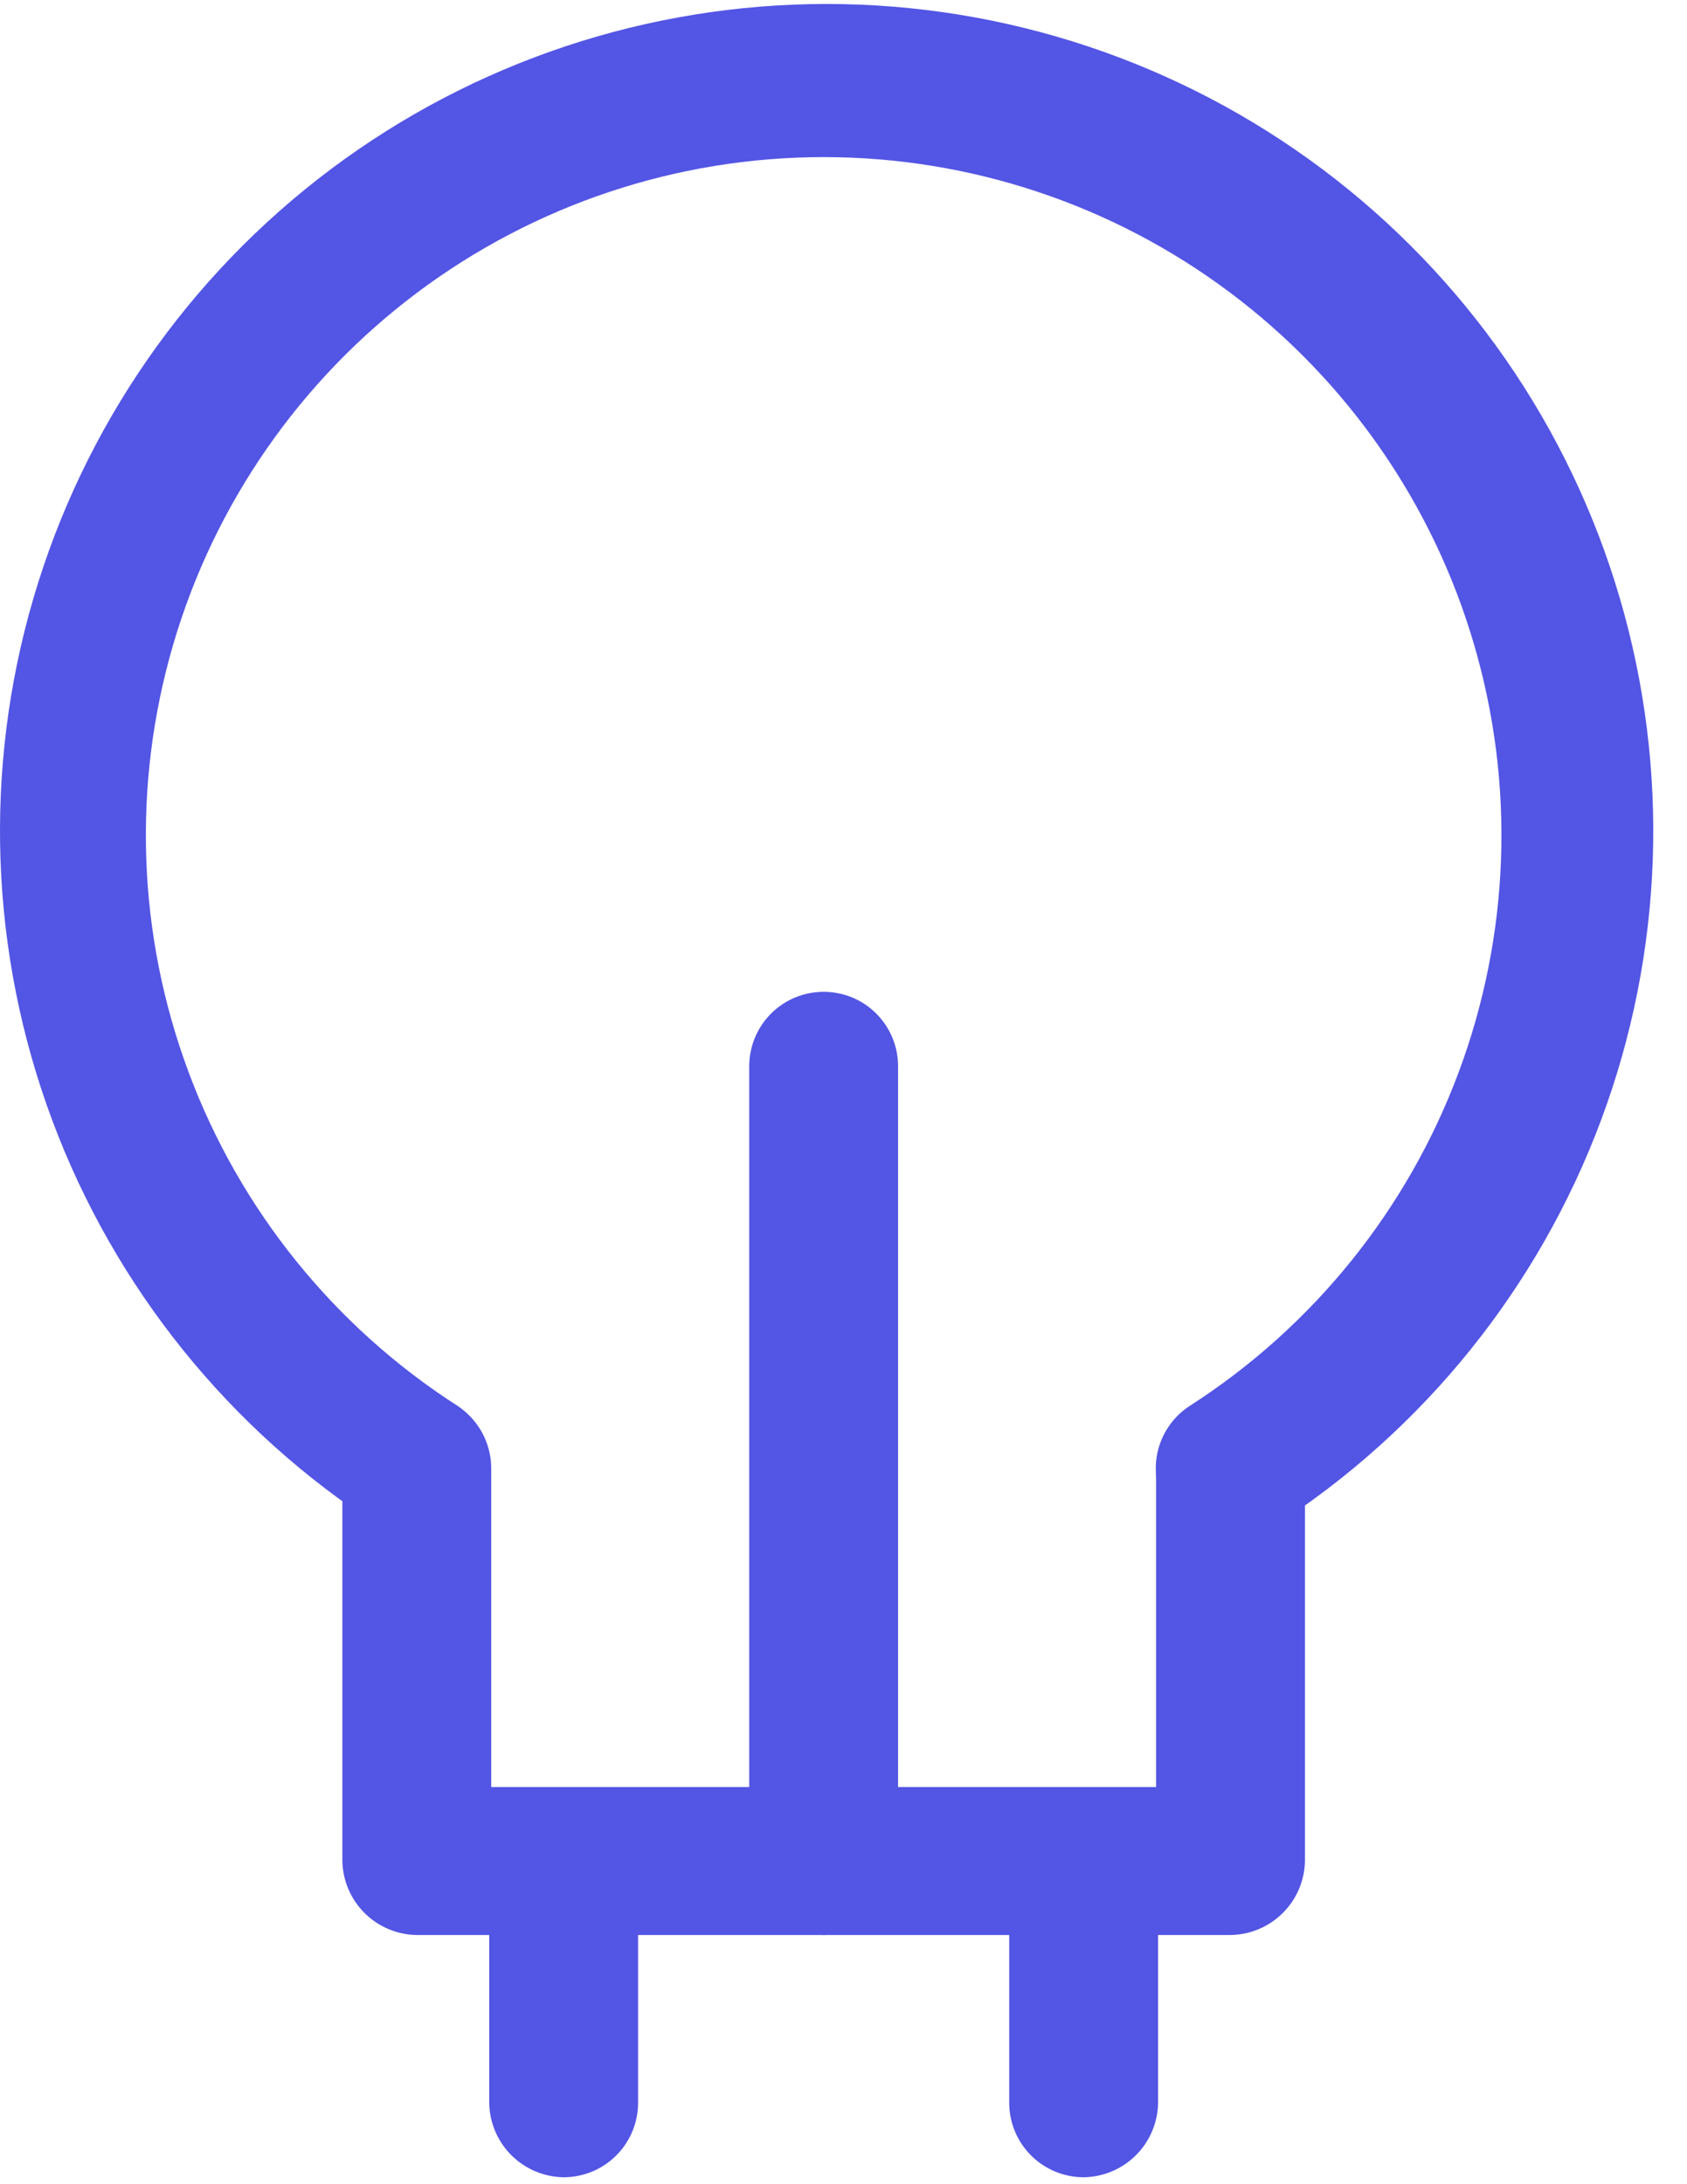 <svg width="34" height="44" viewBox="0 0 34 44" fill="none" xmlns="http://www.w3.org/2000/svg">
<g id="Group">
<path id="Vector" d="M24.8 31.08C24.476 31.081 24.16 30.977 23.899 30.784C23.639 30.591 23.448 30.318 23.356 30.007C23.264 29.696 23.274 29.364 23.387 29.06C23.5 28.755 23.708 28.496 23.98 28.32C26.464 26.725 28.365 24.369 29.397 21.603C30.43 18.838 30.539 15.812 29.707 12.979C28.877 10.147 27.15 7.66 24.787 5.891C22.424 4.121 19.552 3.165 16.6 3.165C13.648 3.165 10.776 4.121 8.413 5.891C6.05 7.66 4.323 10.147 3.492 12.979C2.661 15.812 2.77 18.838 3.803 21.603C4.835 24.369 6.736 26.725 9.22 28.32C9.533 28.535 9.753 28.862 9.834 29.233C9.916 29.604 9.854 29.993 9.66 30.32C9.451 30.641 9.124 30.867 8.75 30.949C8.376 31.032 7.984 30.964 7.66 30.76C4.63 28.815 2.312 25.941 1.053 22.568C-0.207 19.195 -0.34 15.505 0.674 12.05C1.687 8.596 3.792 5.562 6.674 3.404C9.556 1.246 13.06 0.08 16.66 0.08C20.26 0.08 23.764 1.246 26.646 3.404C29.528 5.562 31.633 8.596 32.646 12.05C33.66 15.505 33.527 19.195 32.267 22.568C31.008 25.941 28.69 28.815 25.66 30.76C25.422 30.968 25.116 31.081 24.8 31.08Z" fill="#5355E4"/>
<path id="Vector_2" d="M24.8 38.98H8.4C8.004 38.975 7.625 38.815 7.345 38.535C7.065 38.255 6.905 37.876 6.9 37.48V29.58C6.9 29.182 7.058 28.801 7.339 28.519C7.621 28.238 8.002 28.08 8.4 28.08C8.798 28.08 9.179 28.238 9.461 28.519C9.742 28.801 9.9 29.182 9.9 29.58V36H23.3V29.6C23.3 29.202 23.458 28.821 23.739 28.539C24.02 28.258 24.402 28.1 24.8 28.1C25.198 28.1 25.579 28.258 25.861 28.539C26.142 28.821 26.3 29.202 26.3 29.6V37.5C26.29 37.893 26.128 38.266 25.848 38.542C25.568 38.818 25.193 38.975 24.8 38.98Z" fill="#5355E4"/>
<path id="Vector_3" d="M11.36 43.86C10.964 43.855 10.585 43.695 10.305 43.415C10.025 43.135 9.865 42.756 9.86 42.36V38.84C9.86 38.442 10.018 38.06 10.299 37.779C10.581 37.498 10.962 37.34 11.36 37.34C11.758 37.34 12.139 37.498 12.421 37.779C12.702 38.06 12.86 38.442 12.86 38.84V42.36C12.86 42.758 12.702 43.139 12.421 43.42C12.139 43.702 11.758 43.86 11.36 43.86Z" fill="#5355E4"/>
<path id="Vector_4" d="M21.84 43.86C21.442 43.86 21.061 43.702 20.779 43.42C20.498 43.139 20.34 42.758 20.34 42.36V38.84C20.34 38.442 20.498 38.06 20.779 37.779C21.061 37.498 21.442 37.34 21.84 37.34C22.238 37.34 22.619 37.498 22.901 37.779C23.182 38.06 23.34 38.442 23.34 38.84V42.36C23.335 42.756 23.175 43.135 22.895 43.415C22.615 43.695 22.236 43.855 21.84 43.86Z" fill="#5355E4"/>
<path id="Vector_5" d="M16.6 38.98C16.204 38.974 15.825 38.815 15.545 38.534C15.265 38.254 15.105 37.876 15.1 37.48V21.48C15.1 21.082 15.258 20.7 15.539 20.419C15.821 20.137 16.202 19.98 16.6 19.98C16.998 19.98 17.38 20.137 17.661 20.419C17.942 20.7 18.1 21.082 18.1 21.48V37.48C18.095 37.876 17.935 38.254 17.655 38.534C17.375 38.815 16.996 38.974 16.6 38.98Z" fill="#5355E4"/>
</g>
</svg>
